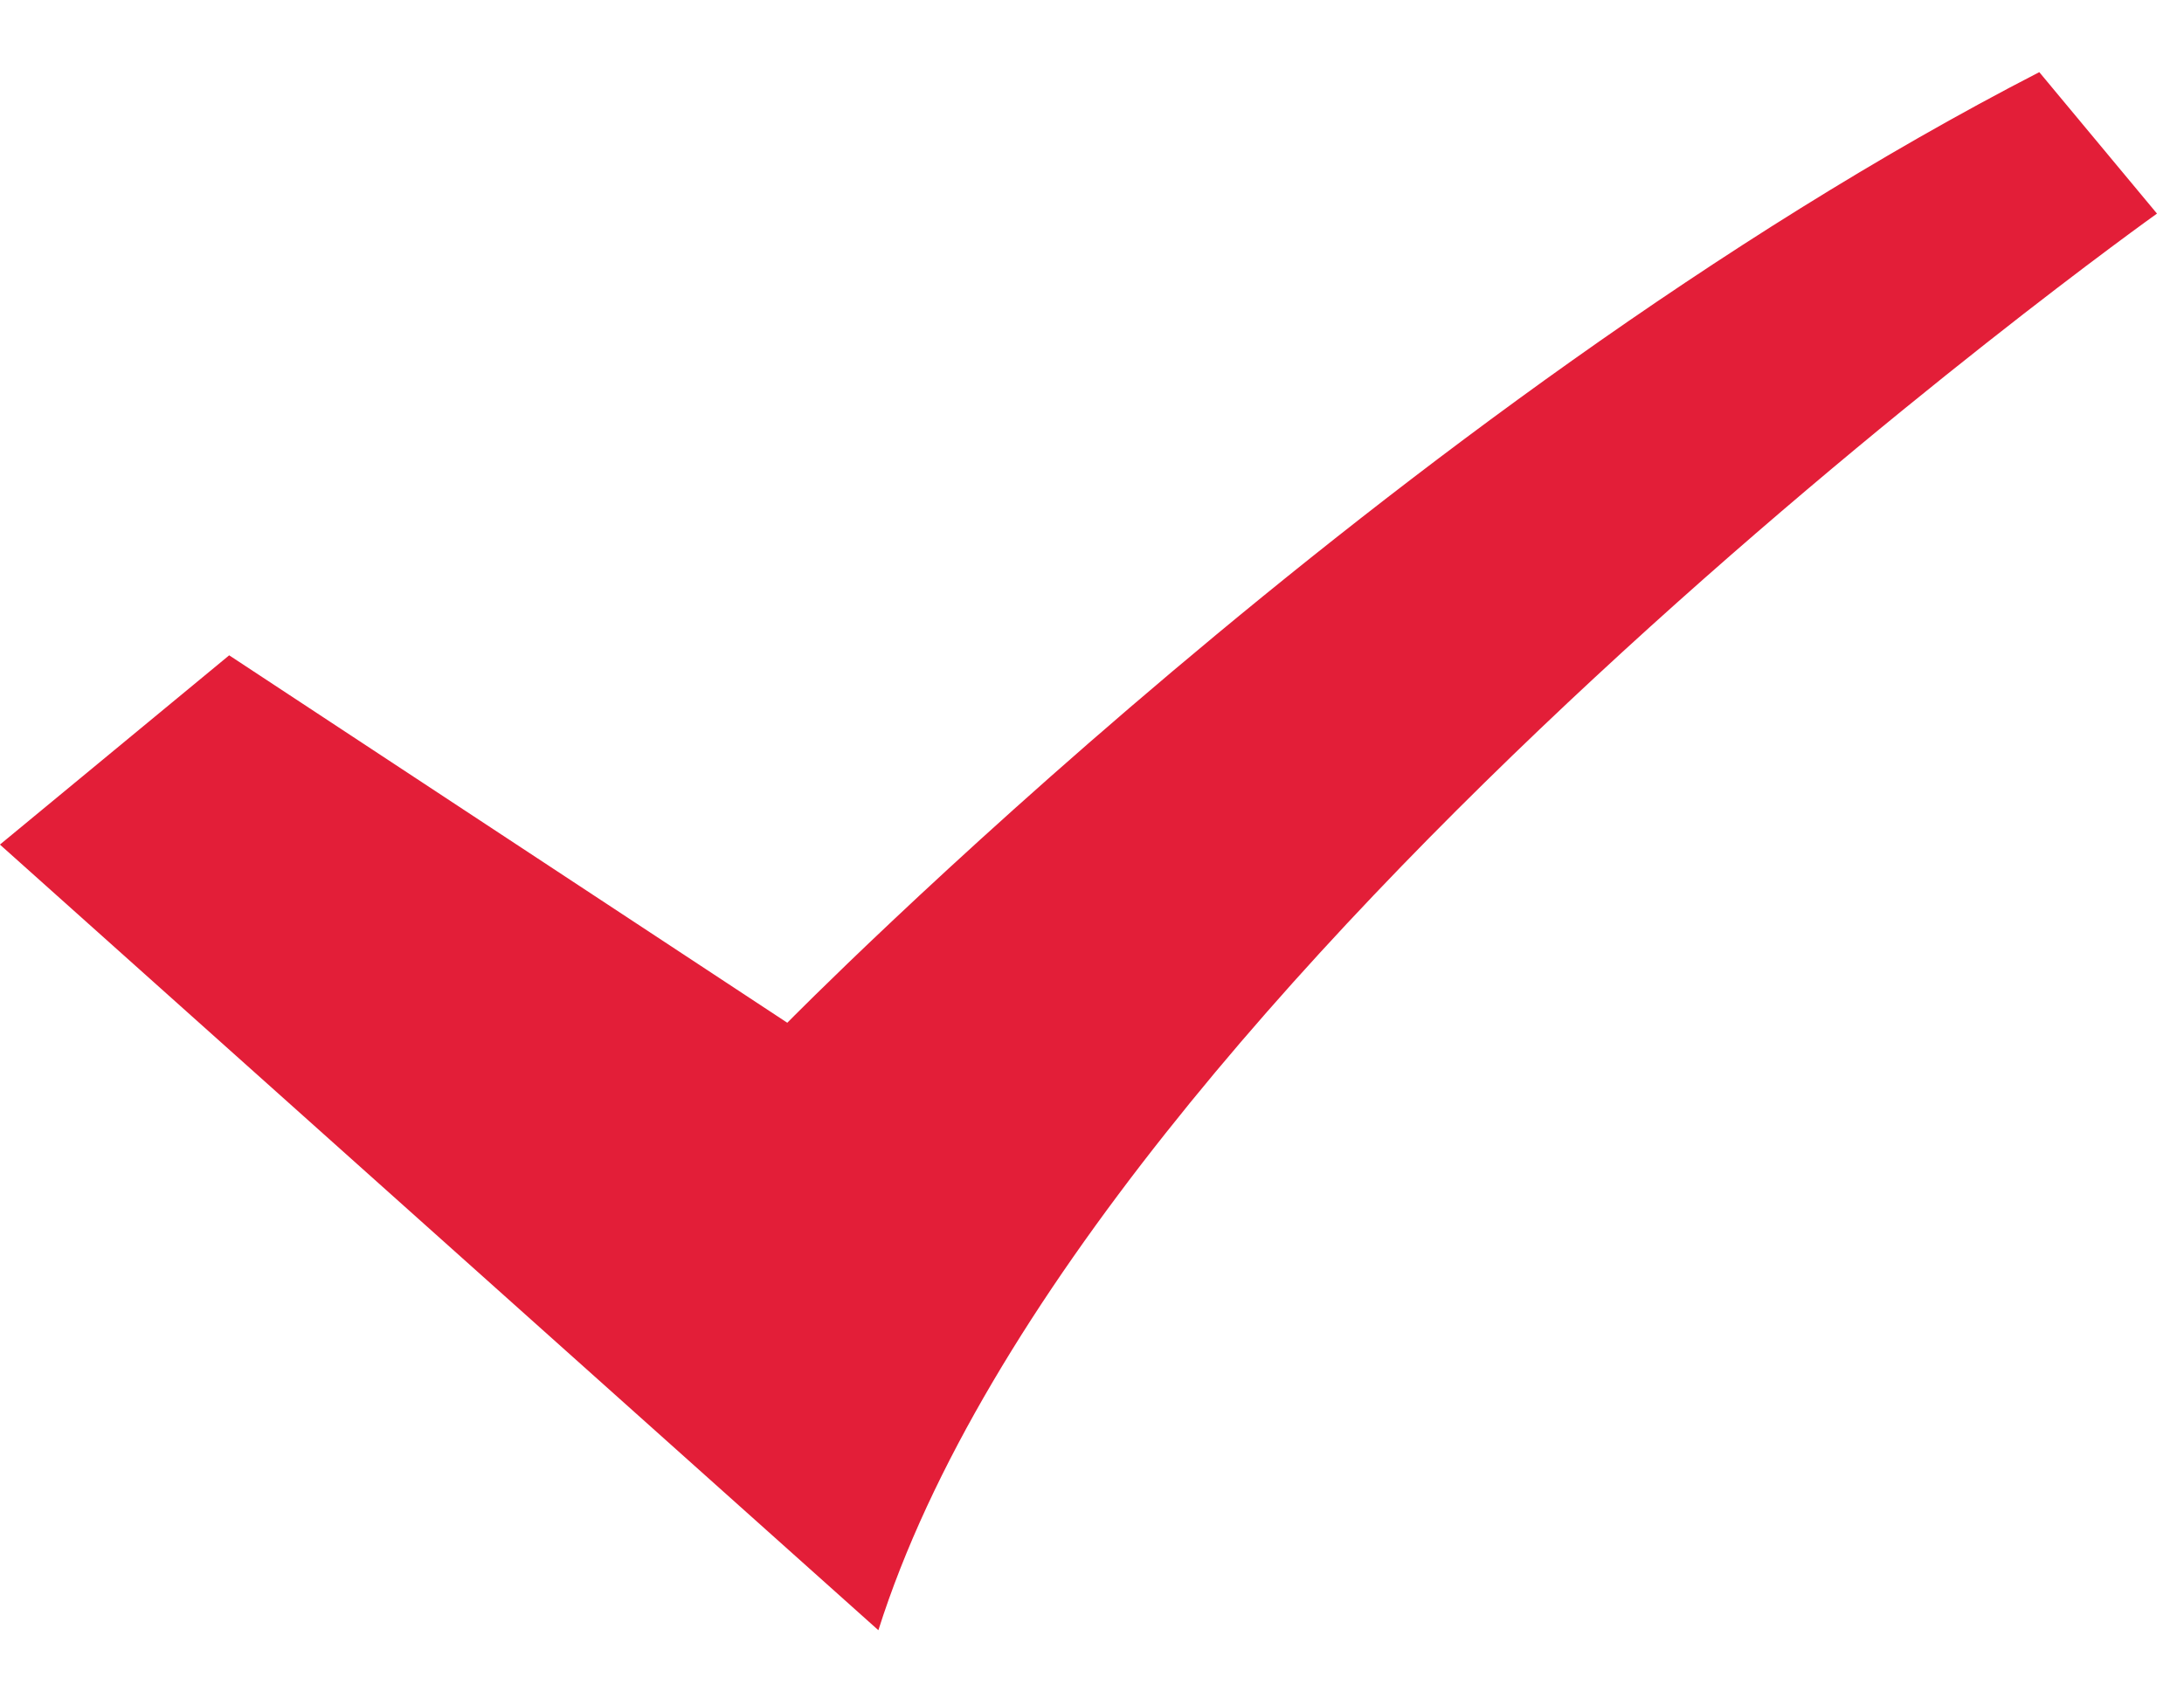 <svg width="27" height="21" viewBox="0 0 27 21" fill="none" xmlns="http://www.w3.org/2000/svg">
<path fill-rule="evenodd" clip-rule="evenodd" d="M2.832 8.102L9.733 12.646C9.733 12.646 17.259 4.987 25.211 0.892L26.666 2.641C26.666 2.641 13.418 12.082 10.859 20.157L-0.001 10.443L2.833 8.103L2.832 8.102Z" fill="#E31E38"/>
</svg>
